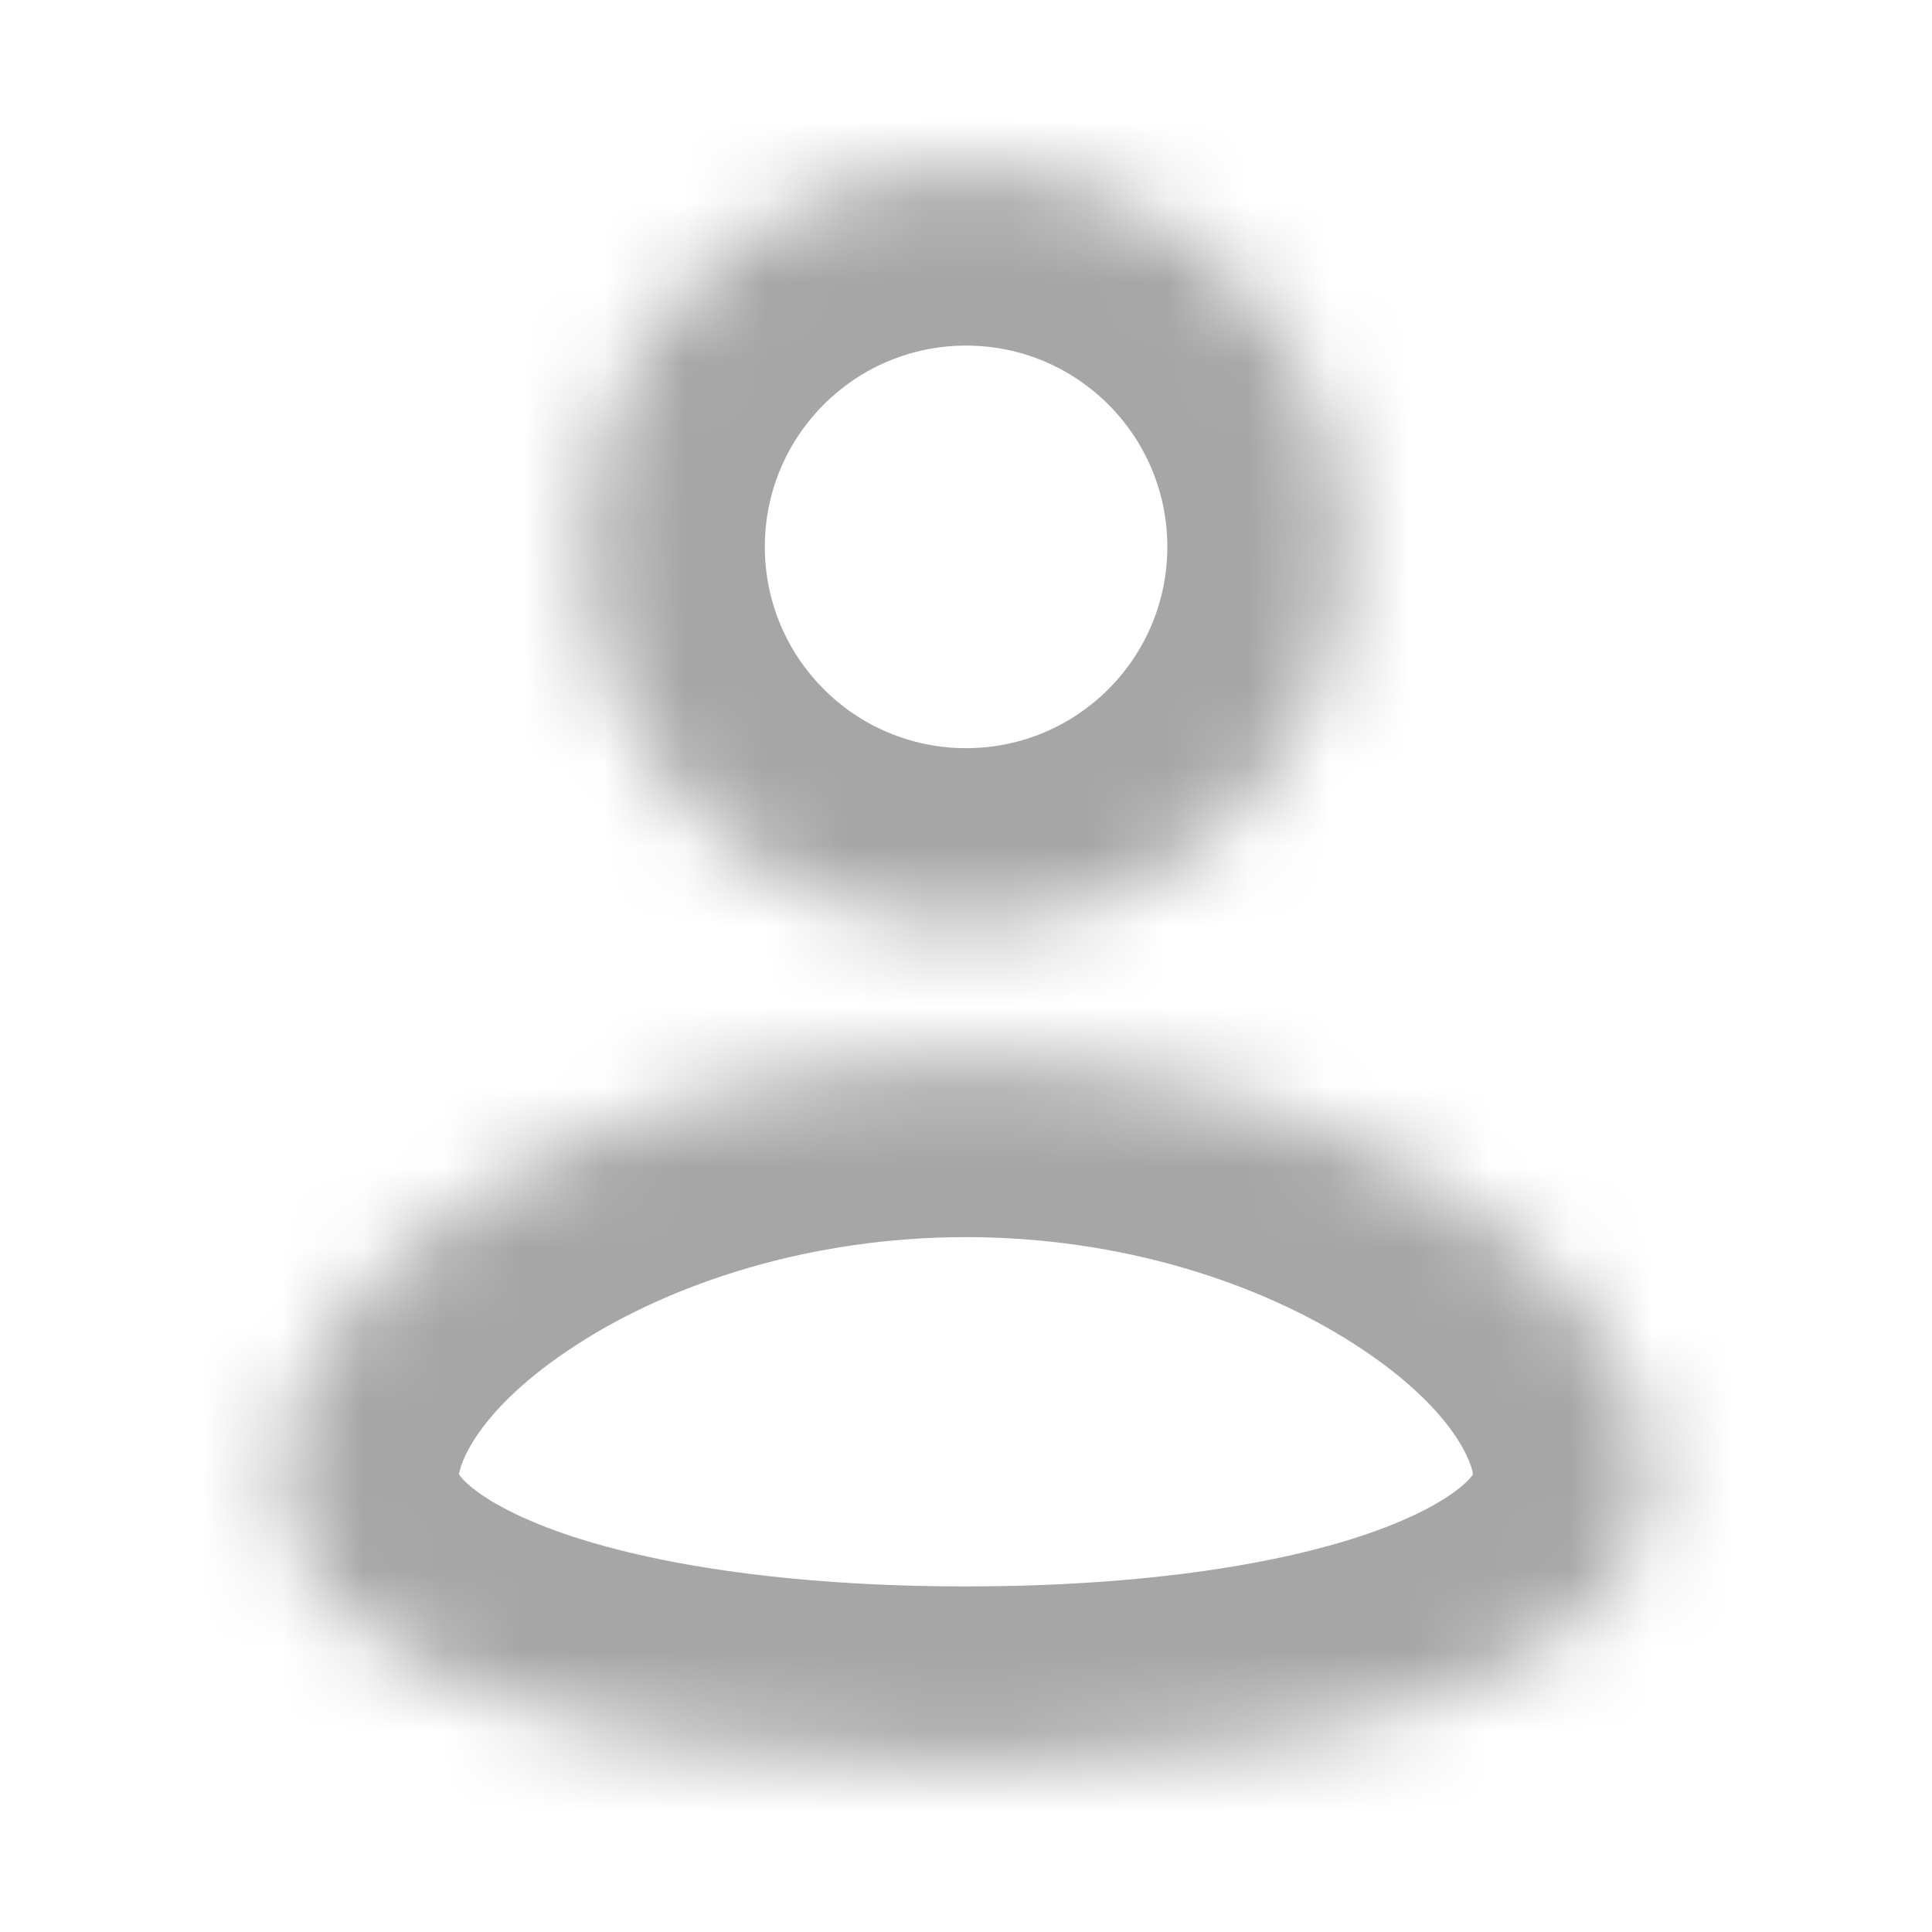 <svg width="24" height="24" viewBox="0 0 24 24" fill="none" xmlns="http://www.w3.org/2000/svg">
<mask id="path-1-inside-1_63_1234" fill="white">
<path fill-rule="evenodd" clip-rule="evenodd" d="M12.001 11.494C14.597 11.494 16.701 9.389 16.701 6.793C16.701 4.197 14.597 2.093 12.001 2.093C9.405 2.093 7.3 4.197 7.3 6.793C7.3 9.389 9.405 11.494 12.001 11.494ZM12 21.907C7.306 21.907 3.501 20.741 3.501 18.328C3.501 15.915 7.306 13.168 12 13.168C16.693 13.168 20.499 15.915 20.499 18.328C20.499 20.741 16.693 21.907 12 21.907Z"/>
</mask>
<path d="M12 13.168V15.368V15.368V13.168ZM14.501 6.793C14.501 8.174 13.382 9.294 12.001 9.294V13.694C15.812 13.694 18.902 10.604 18.902 6.793H14.501ZM12.001 4.293C13.382 4.293 14.501 5.412 14.501 6.793H18.902C18.902 2.982 15.812 -0.107 12.001 -0.107V4.293ZM9.501 6.793C9.501 5.412 10.62 4.293 12.001 4.293V-0.107C8.19 -0.107 5.1 2.982 5.1 6.793H9.501ZM12.001 9.294C10.62 9.294 9.501 8.174 9.501 6.793H5.1C5.1 10.604 8.19 13.694 12.001 13.694V9.294ZM1.301 18.328C1.301 20.953 3.414 22.387 5.199 23.075C7.09 23.805 9.516 24.107 12 24.107V19.707C9.79 19.707 7.967 19.427 6.782 18.97C6.192 18.742 5.888 18.52 5.757 18.383C5.7 18.323 5.691 18.295 5.695 18.304C5.7 18.318 5.701 18.332 5.701 18.328H1.301ZM12 10.968C9.24 10.968 6.701 11.771 4.801 12.992C3.022 14.135 1.301 16.005 1.301 18.328H5.701C5.701 18.238 5.883 17.527 7.18 16.694C8.355 15.938 10.066 15.368 12 15.368V10.968ZM22.699 18.328C22.699 16.005 20.977 14.135 19.199 12.992C17.298 11.771 14.759 10.968 12 10.968V15.368C13.934 15.368 15.644 15.938 16.82 16.694C18.117 17.528 18.299 18.238 18.299 18.328H22.699ZM12 24.107C14.483 24.107 16.91 23.805 18.801 23.075C20.585 22.387 22.699 20.953 22.699 18.328H18.299C18.299 18.332 18.3 18.318 18.305 18.304C18.309 18.295 18.3 18.323 18.243 18.383C18.112 18.519 17.808 18.742 17.218 18.97C16.033 19.427 14.21 19.707 12 19.707V24.107Z" fill="#A6A6A6" mask="url(#path-1-inside-1_63_1234)"/>
</svg>
